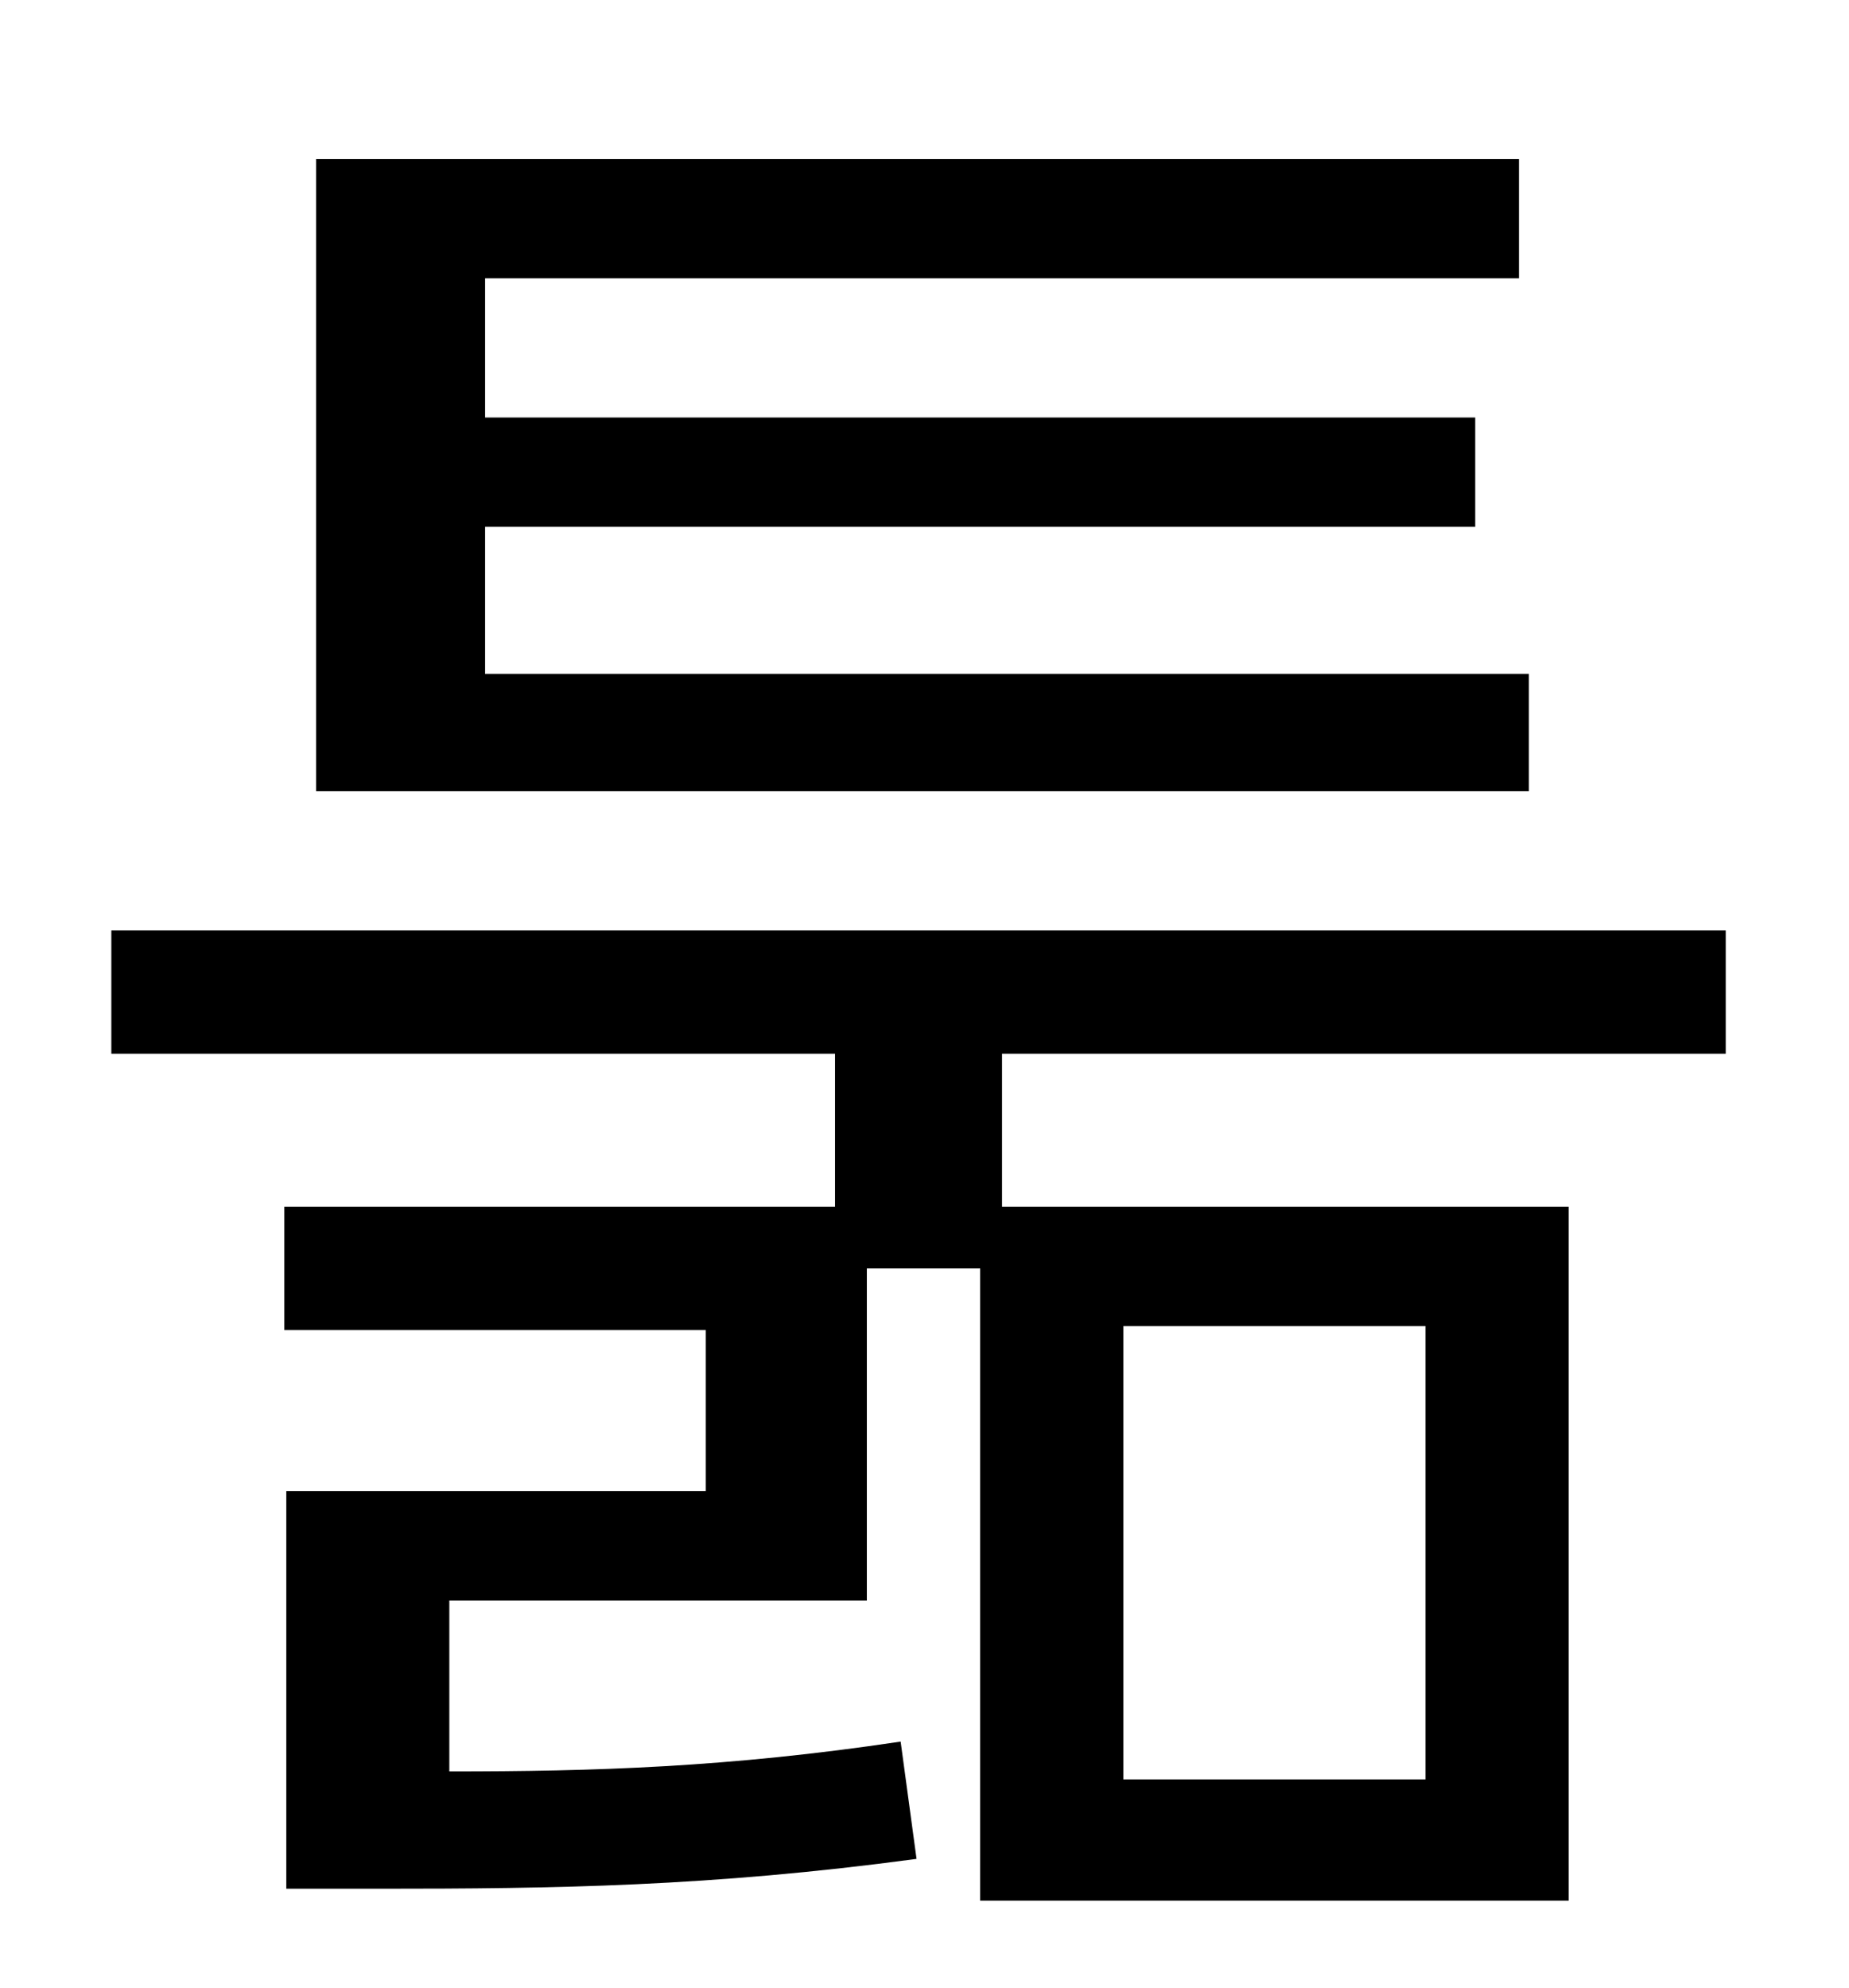 <?xml version="1.0" standalone="no"?>
<!DOCTYPE svg PUBLIC "-//W3C//DTD SVG 1.1//EN" "http://www.w3.org/Graphics/SVG/1.1/DTD/svg11.dtd" >
<svg xmlns="http://www.w3.org/2000/svg" xmlns:xlink="http://www.w3.org/1999/xlink" version="1.1" viewBox="-10 0 930 1000">
   <path fill="currentColor"
d="M759 339v59h-610v-318h605v60h-520v70h498v55h-498v74h525zM555 667v228h152v-228h-152zM858 530h-364v77h285v349h-296v-318h-57v167h-210v86c73 0 140 -2 227 -15l8 59c-104 14 -182 15 -270 15h-47v-200h211v-81h-212v-62h277v-77h-364v-62h812v62z" />
</svg>
